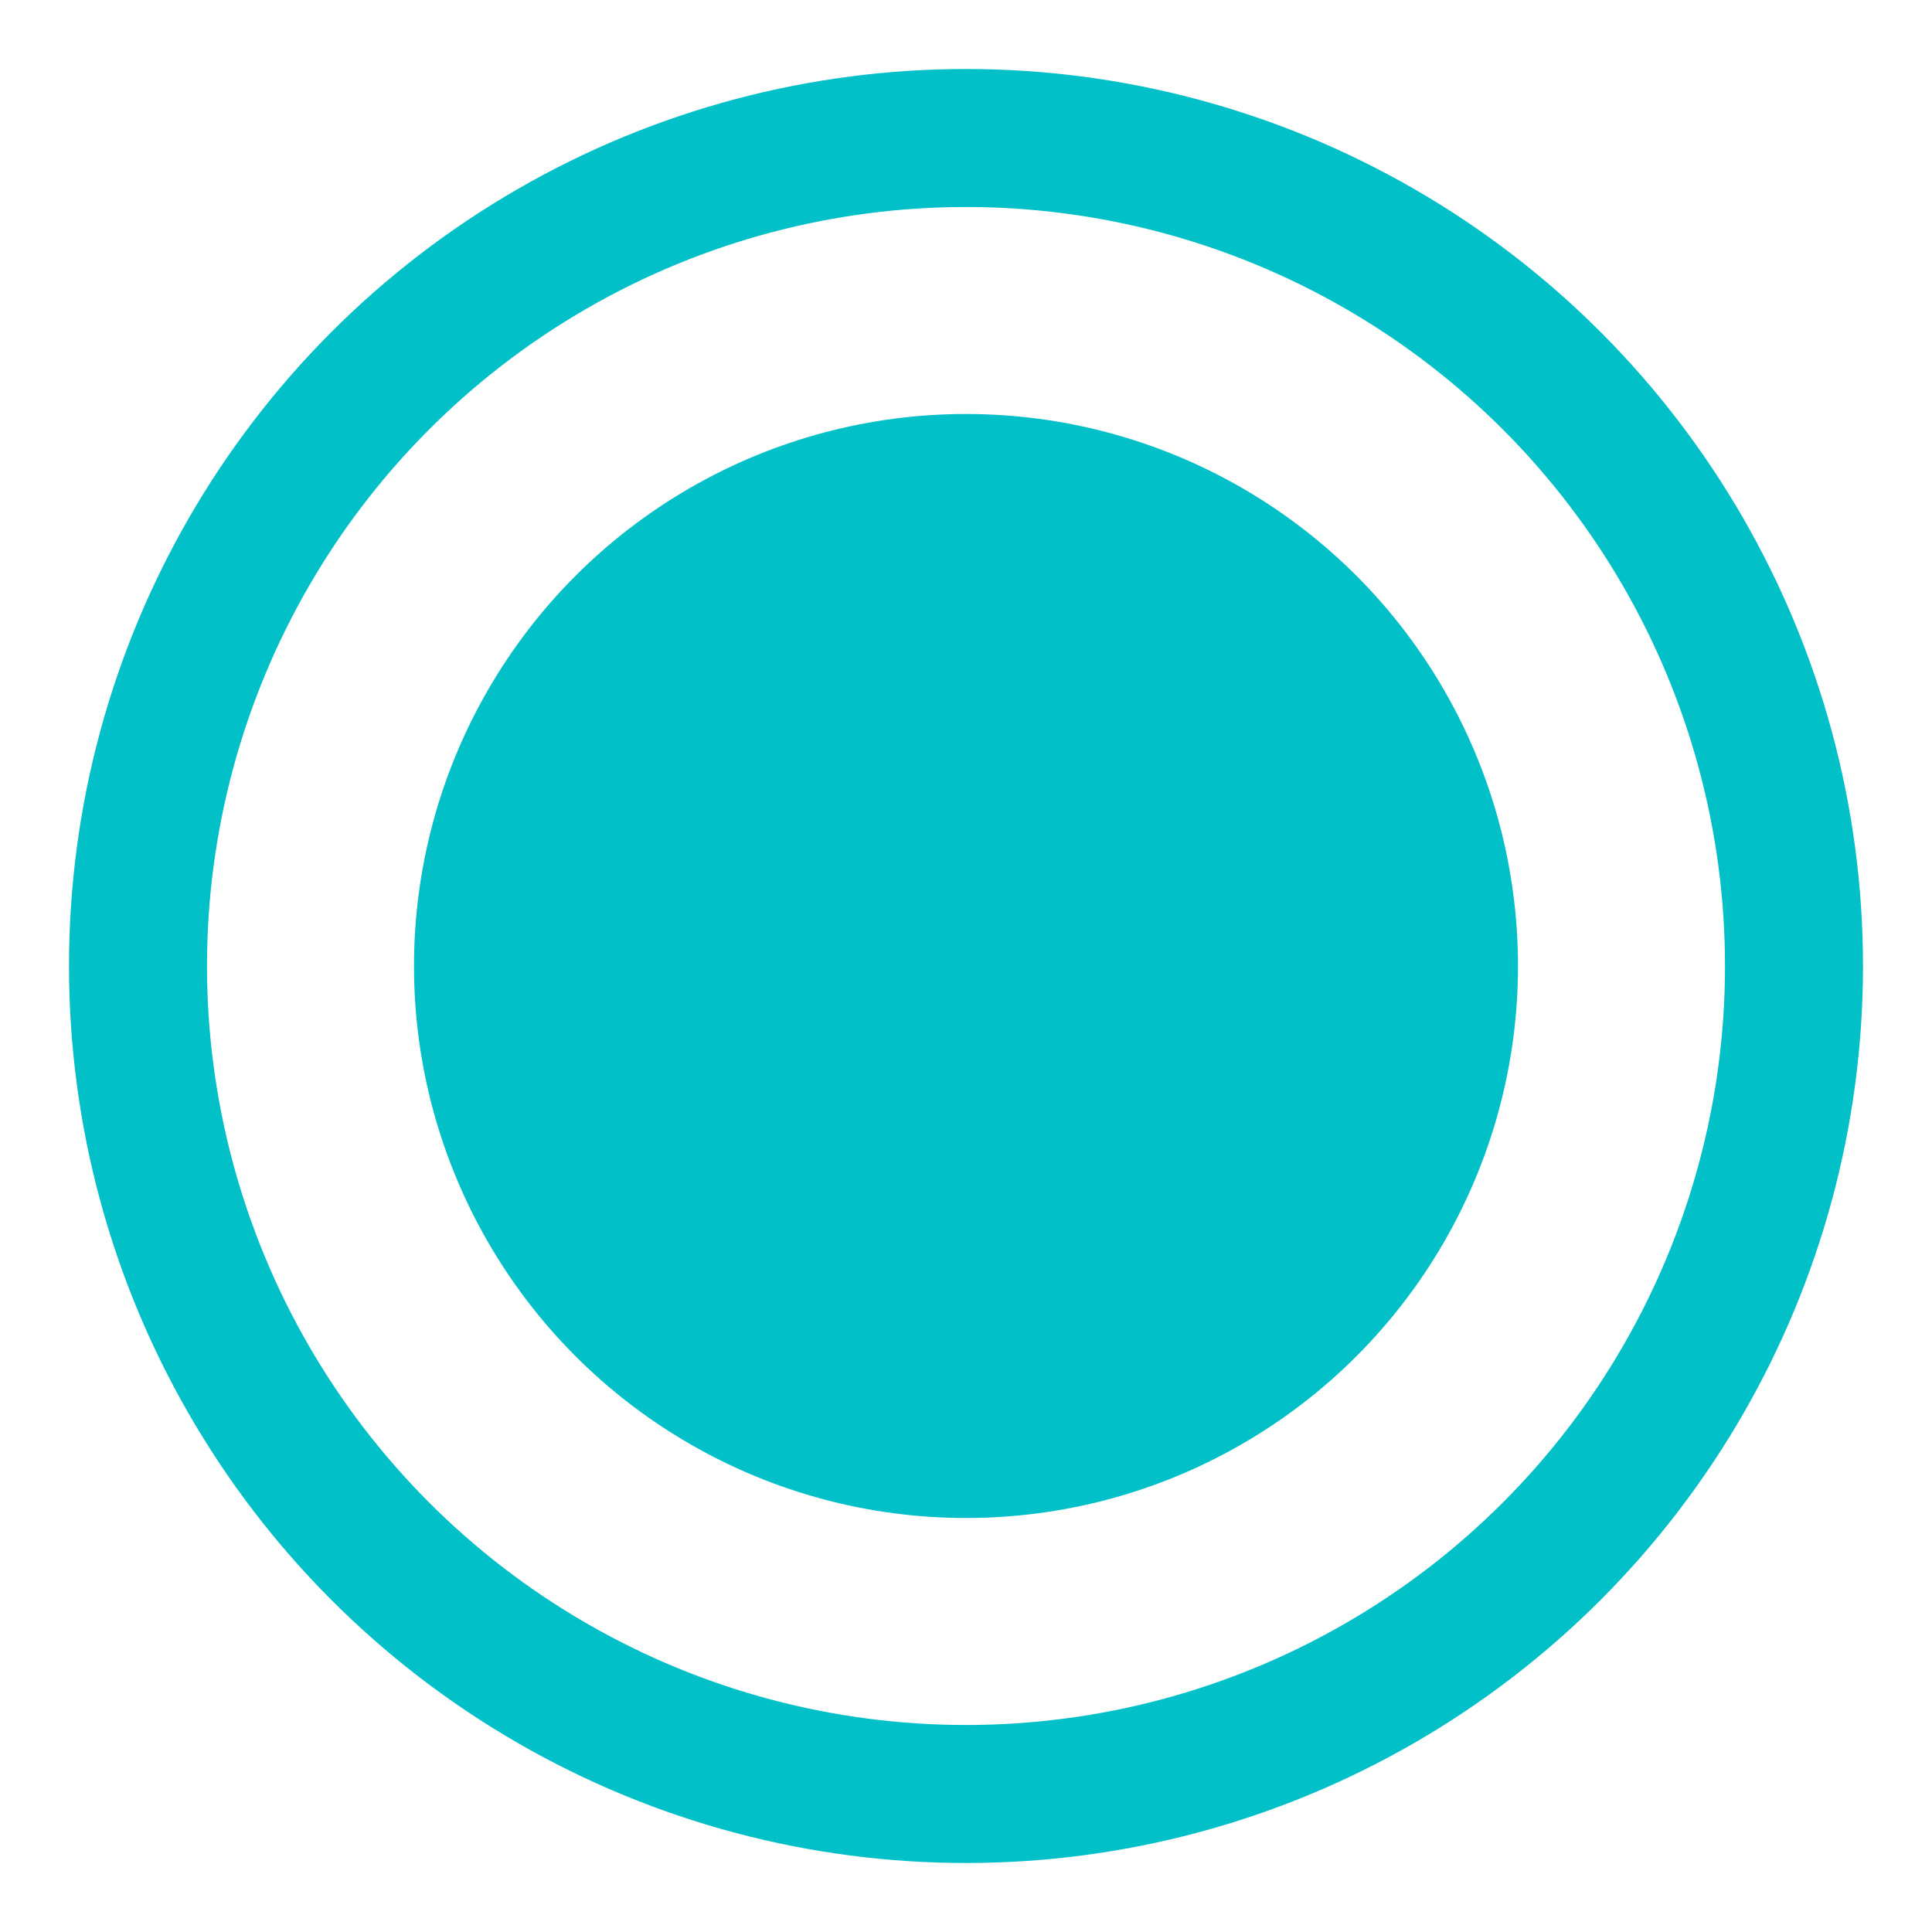 <?xml version="1.0" encoding="UTF-8"?>
<svg width="14px" height="14px" viewBox="0 0 14 14" version="1.1" xmlns="http://www.w3.org/2000/svg" xmlns:xlink="http://www.w3.org/1999/xlink">
    <!-- Generator: sketchtool 50.2 (55047) - http://www.bohemiancoding.com/sketch -->
    <title>1ED797AF-1BE8-4CFA-BCCB-2A5A37B7D2A9</title>
    <desc>Created with sketchtool.</desc>
    <defs></defs>
    <g id="Zeplin-Files" stroke="none" stroke-width="1" fill="none" fill-rule="evenodd">
        <g id="00_assets" transform="translate(-364, -255)">
            <g id="Group-18" transform="translate(350, 92)">
                <g id="Group-17" transform="translate(0, 34)">
                    <g id="Group-12">
                        <g id="radio_on" transform="translate(15, 130)">
                            <circle id="Oval-Copy-2" stroke="#01C0C8" cx="6" cy="6" r="6"></circle>
                            <circle id="Oval-Copy-2" fill="#01C0C8" cx="6" cy="6" r="4"></circle>
                        </g>
                    </g>
                </g>
            </g>
        </g>
    </g>
</svg>